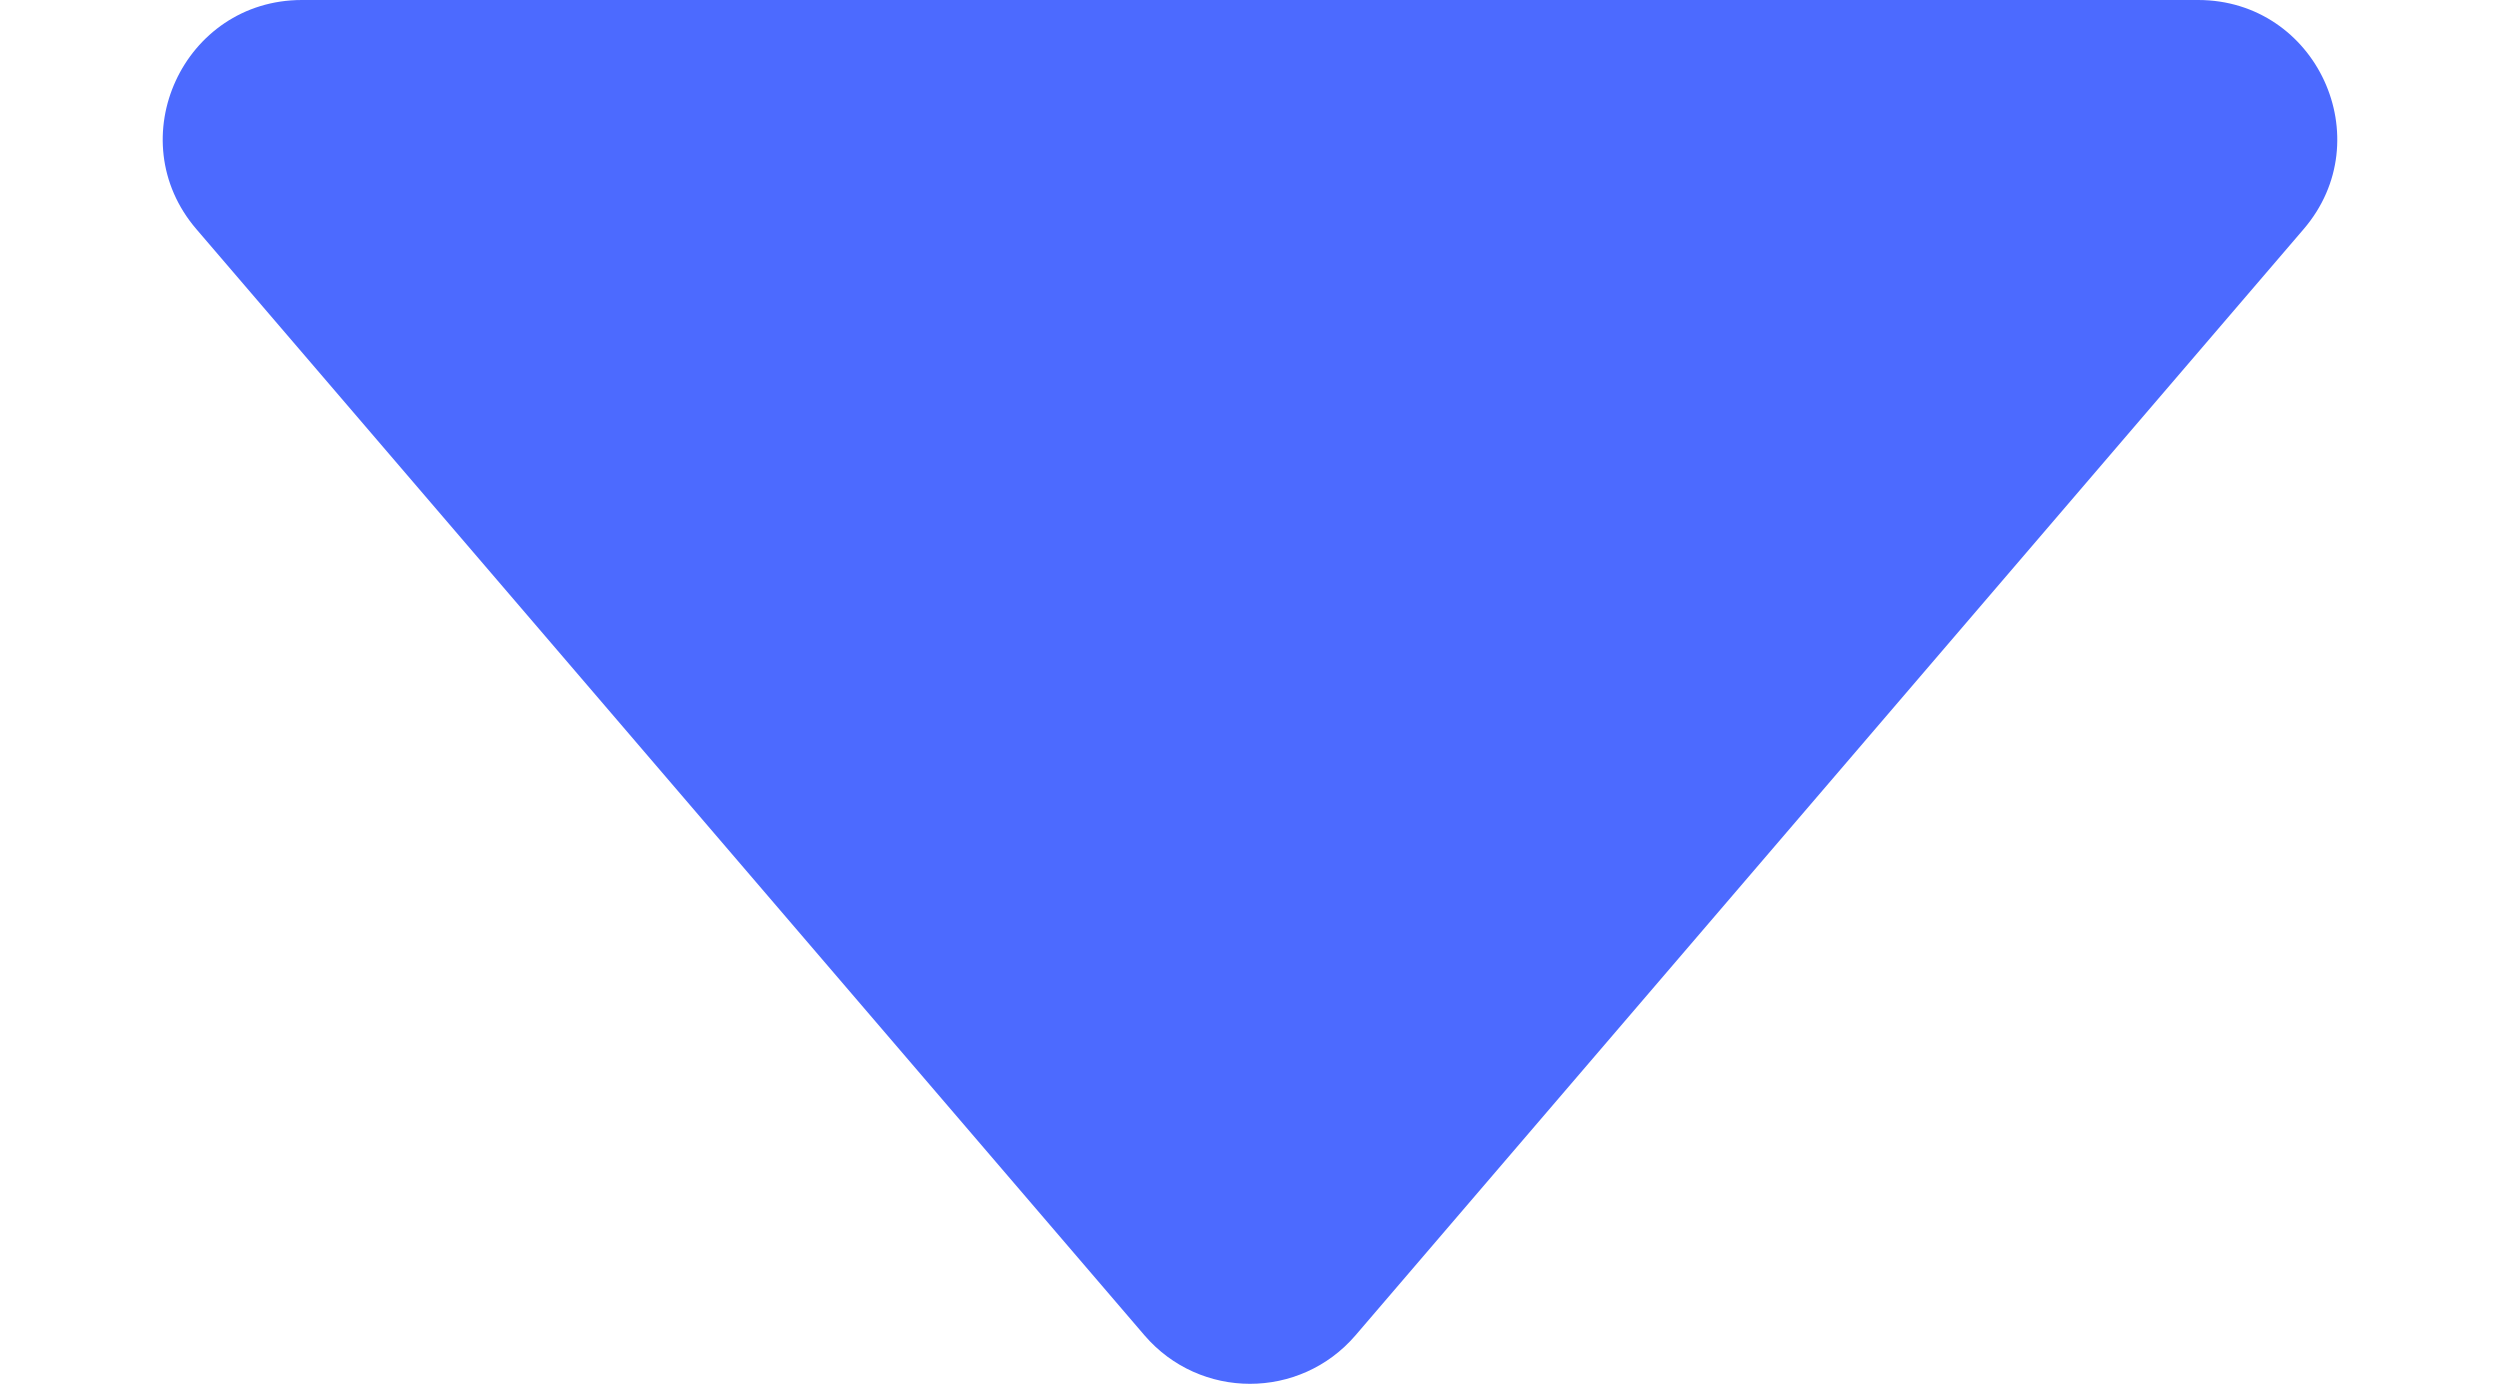 <svg width="9" height="5" viewBox="0 0 9 5" fill="none" xmlns="http://www.w3.org/2000/svg">
<path d="M8.293 0.825C8.571 0.501 8.34 0 7.913 0L1.087 0C0.66 0 0.429 0.501 0.707 0.825L4.12 4.807C4.32 5.04 4.68 5.04 4.88 4.807L8.293 0.825Z" fill="#4C6AFF"/>
</svg>
